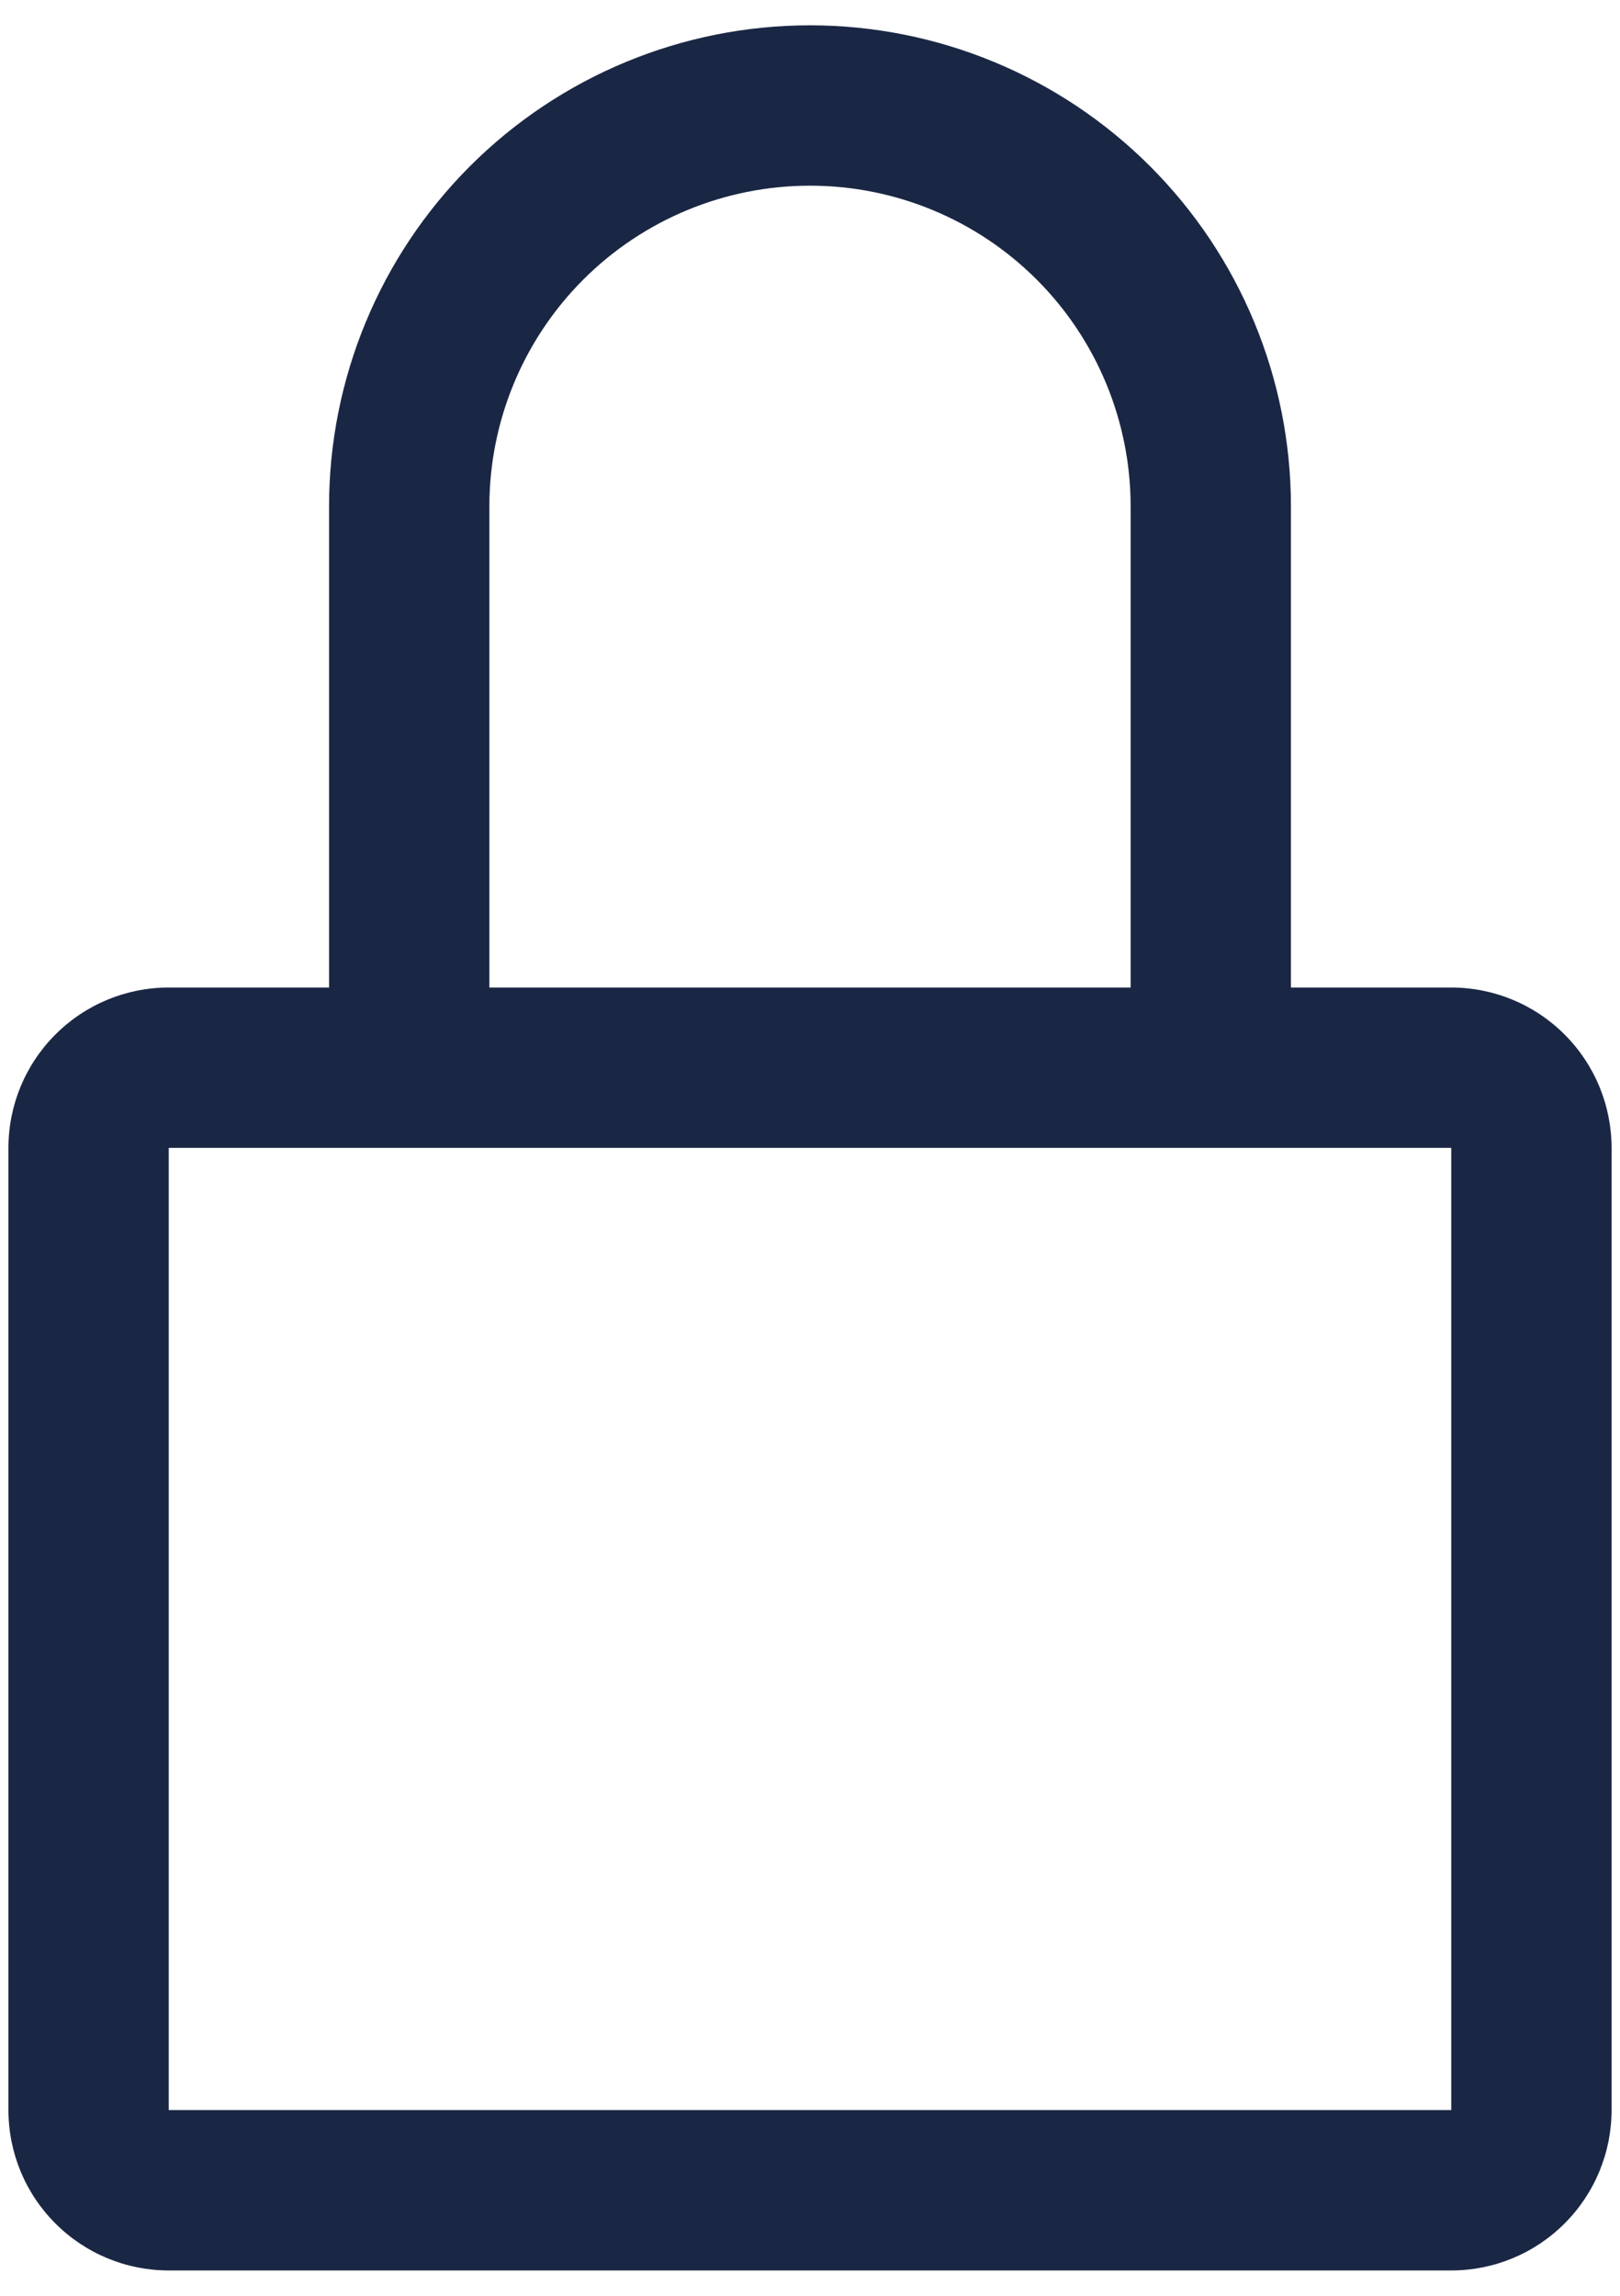 <svg width="24" height="34" viewBox="0 0 24 34" fill="none" xmlns="http://www.w3.org/2000/svg">
<path d="M21.5 14.625H19.125V7.5C19.125 5.61 18.374 3.798 17.038 2.462C15.702 1.126 13.89 0.375 12 0.375C10.11 0.375 8.298 1.126 6.962 2.462C5.626 3.798 4.875 5.61 4.875 7.5V14.625H2.5C1.87 14.625 1.266 14.875 0.821 15.321C0.375 15.766 0.125 16.37 0.125 17V31.25C0.125 31.88 0.375 32.484 0.821 32.929C1.266 33.375 1.87 33.625 2.5 33.625H21.5C22.13 33.625 22.734 33.375 23.179 32.929C23.625 32.484 23.875 31.88 23.875 31.25V17C23.875 16.37 23.625 15.766 23.179 15.321C22.734 14.875 22.13 14.625 21.5 14.625ZM7.25 7.5C7.25 6.24 7.75 5.032 8.641 4.141C9.532 3.25 10.74 2.75 12 2.75C13.26 2.75 14.468 3.25 15.359 4.141C16.25 5.032 16.75 6.24 16.75 7.5V14.625H7.25V7.5ZM21.5 31.25H2.5V17H21.5V31.25Z" fill="#1A2744"/>
</svg>
